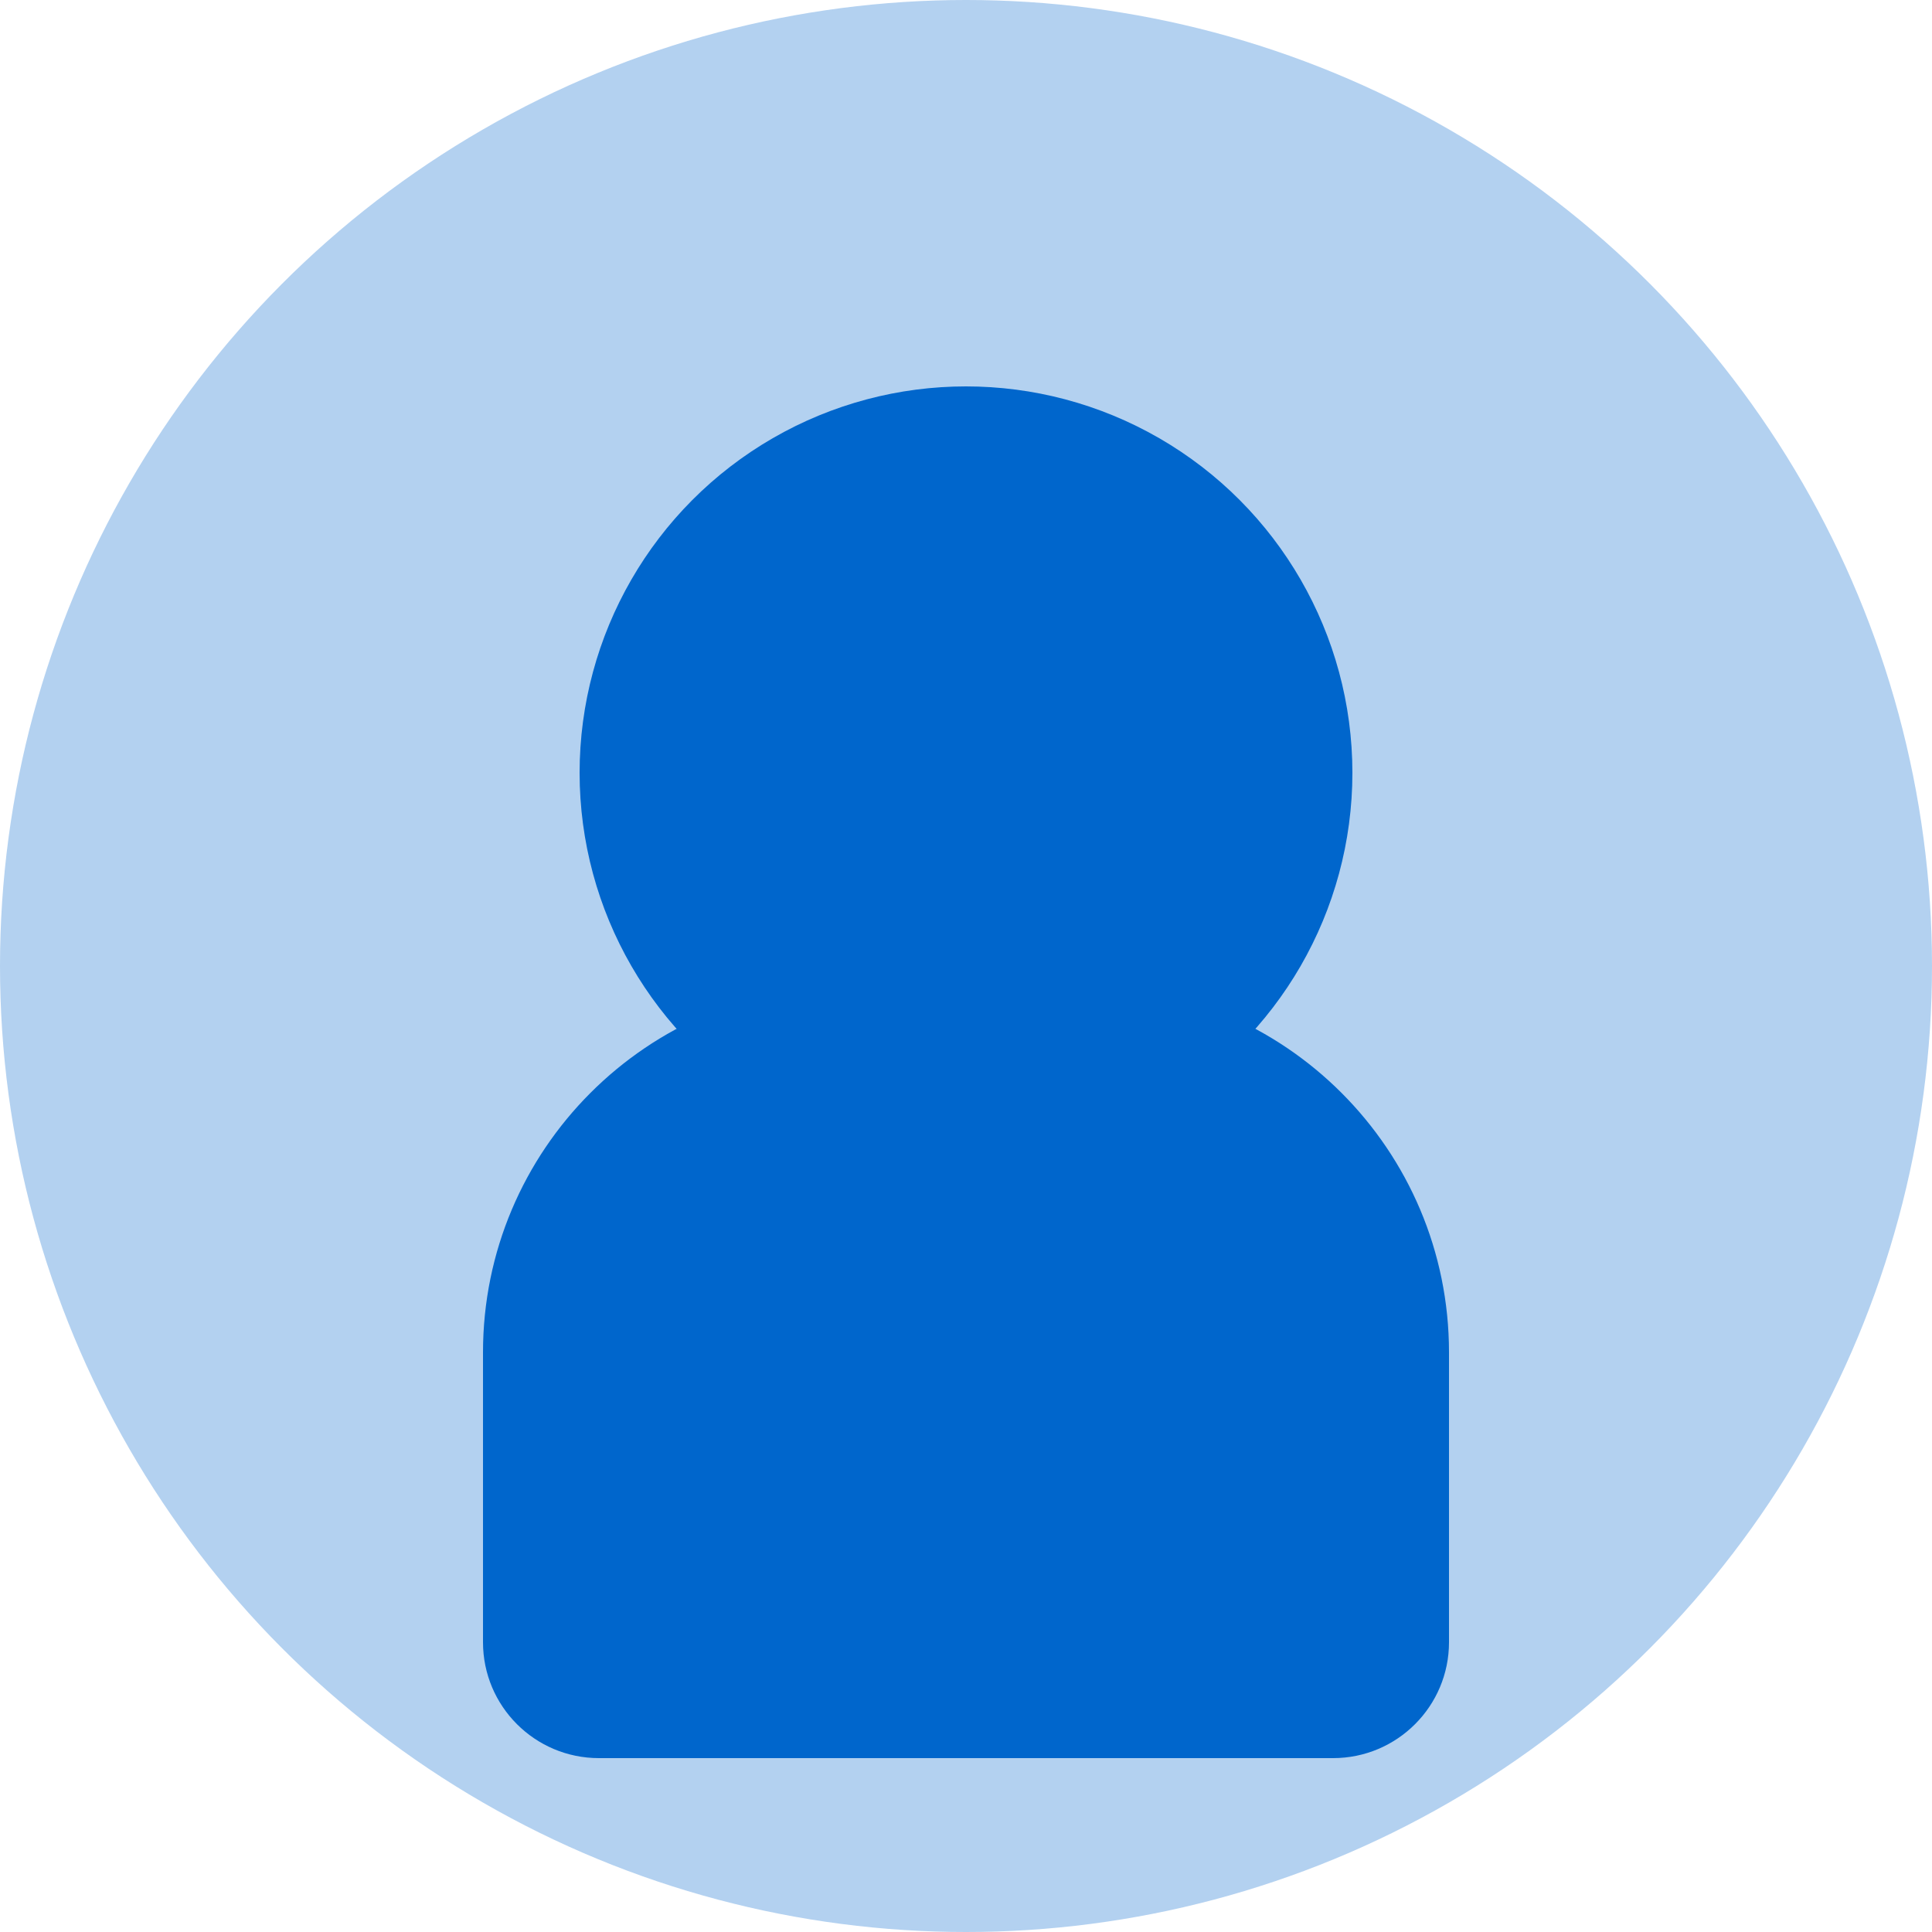 <svg width="100" height="100" viewBox="0 0 100 100" fill="none" xmlns="http://www.w3.org/2000/svg">
  <circle cx="50" cy="50" r="50" fill="#0066CC" fill-opacity="0.3"/>
  <circle cx="50" cy="40" r="20" fill="#0066CC"/>
  <path d="M25 70C25 59.507 33.507 51 44 51H56C66.493 51 75 59.507 75 70V85C75 88.314 72.314 91 69 91H31C27.686 91 25 88.314 25 85V70Z" fill="#0066CC"/>
</svg> 